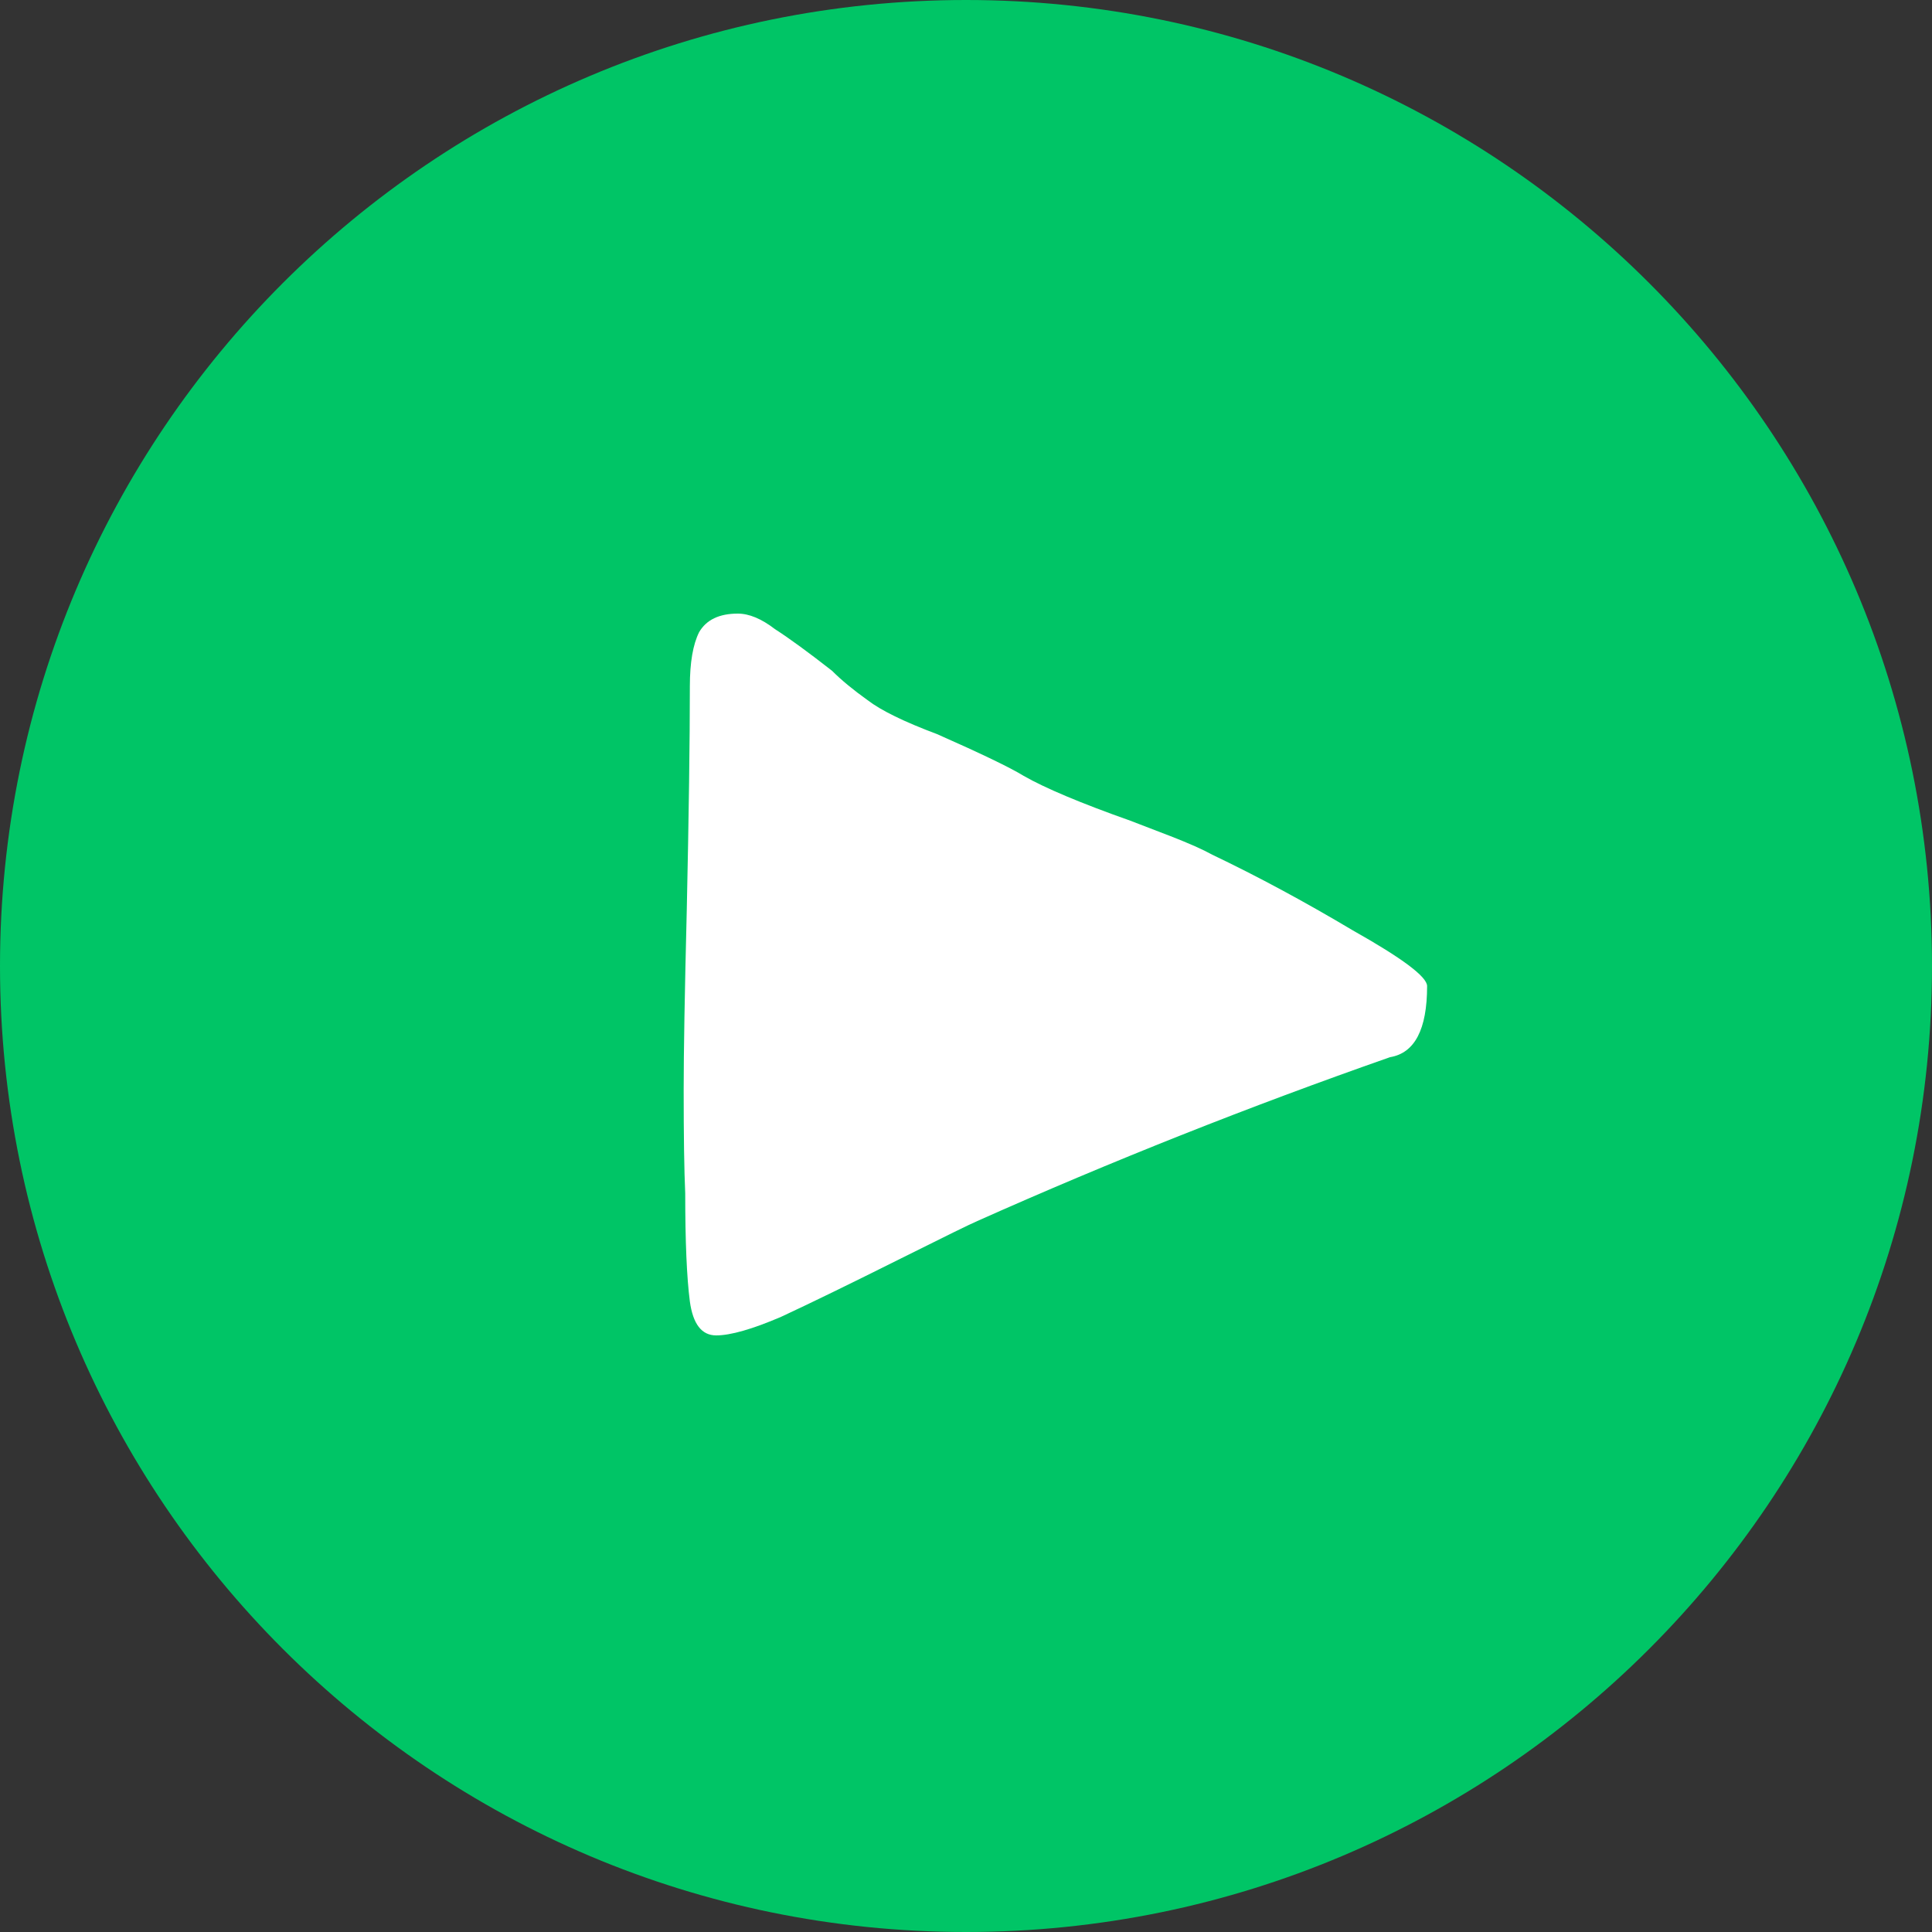 <svg width="30" height="30" viewBox="0 0 30 30" fill="none" xmlns="http://www.w3.org/2000/svg">
<rect x="0" y="0" width="30" height="30" fill="#333333" stroke="none"/>
<path d="M30 15C30 23.284 23.284 30 15 30C6.716 30 0 23.284 0 15C0 6.716 6.716 0 15 0C23.284 0 30 6.716 30 15Z" fill="#00C566"/>
<path d="M21.584 16.416C19.392 17.184 17.256 18.032 15.176 18.96C15.064 19.008 14.672 19.2 14 19.536C13.2 19.936 12.576 20.24 12.128 20.448C11.68 20.64 11.344 20.736 11.12 20.736C10.896 20.736 10.76 20.56 10.712 20.208C10.664 19.84 10.64 19.28 10.64 18.528C10.624 18.176 10.616 17.64 10.616 16.92C10.616 16.344 10.632 15.416 10.664 14.136C10.696 12.664 10.712 11.504 10.712 10.656C10.712 10.288 10.76 10.008 10.856 9.816C10.968 9.624 11.168 9.528 11.456 9.528C11.632 9.528 11.824 9.608 12.032 9.768C12.256 9.912 12.552 10.128 12.92 10.416C13.064 10.56 13.248 10.712 13.472 10.872C13.68 11.032 14.04 11.208 14.552 11.4C15.24 11.704 15.688 11.92 15.896 12.048C16.232 12.24 16.784 12.472 17.552 12.744C17.68 12.792 17.888 12.872 18.176 12.984C18.464 13.096 18.68 13.192 18.824 13.272C19.528 13.608 20.256 14 21.008 14.448C21.776 14.88 22.16 15.168 22.16 15.312C22.16 15.984 21.968 16.352 21.584 16.416Z" fill="white"/>
</svg>

